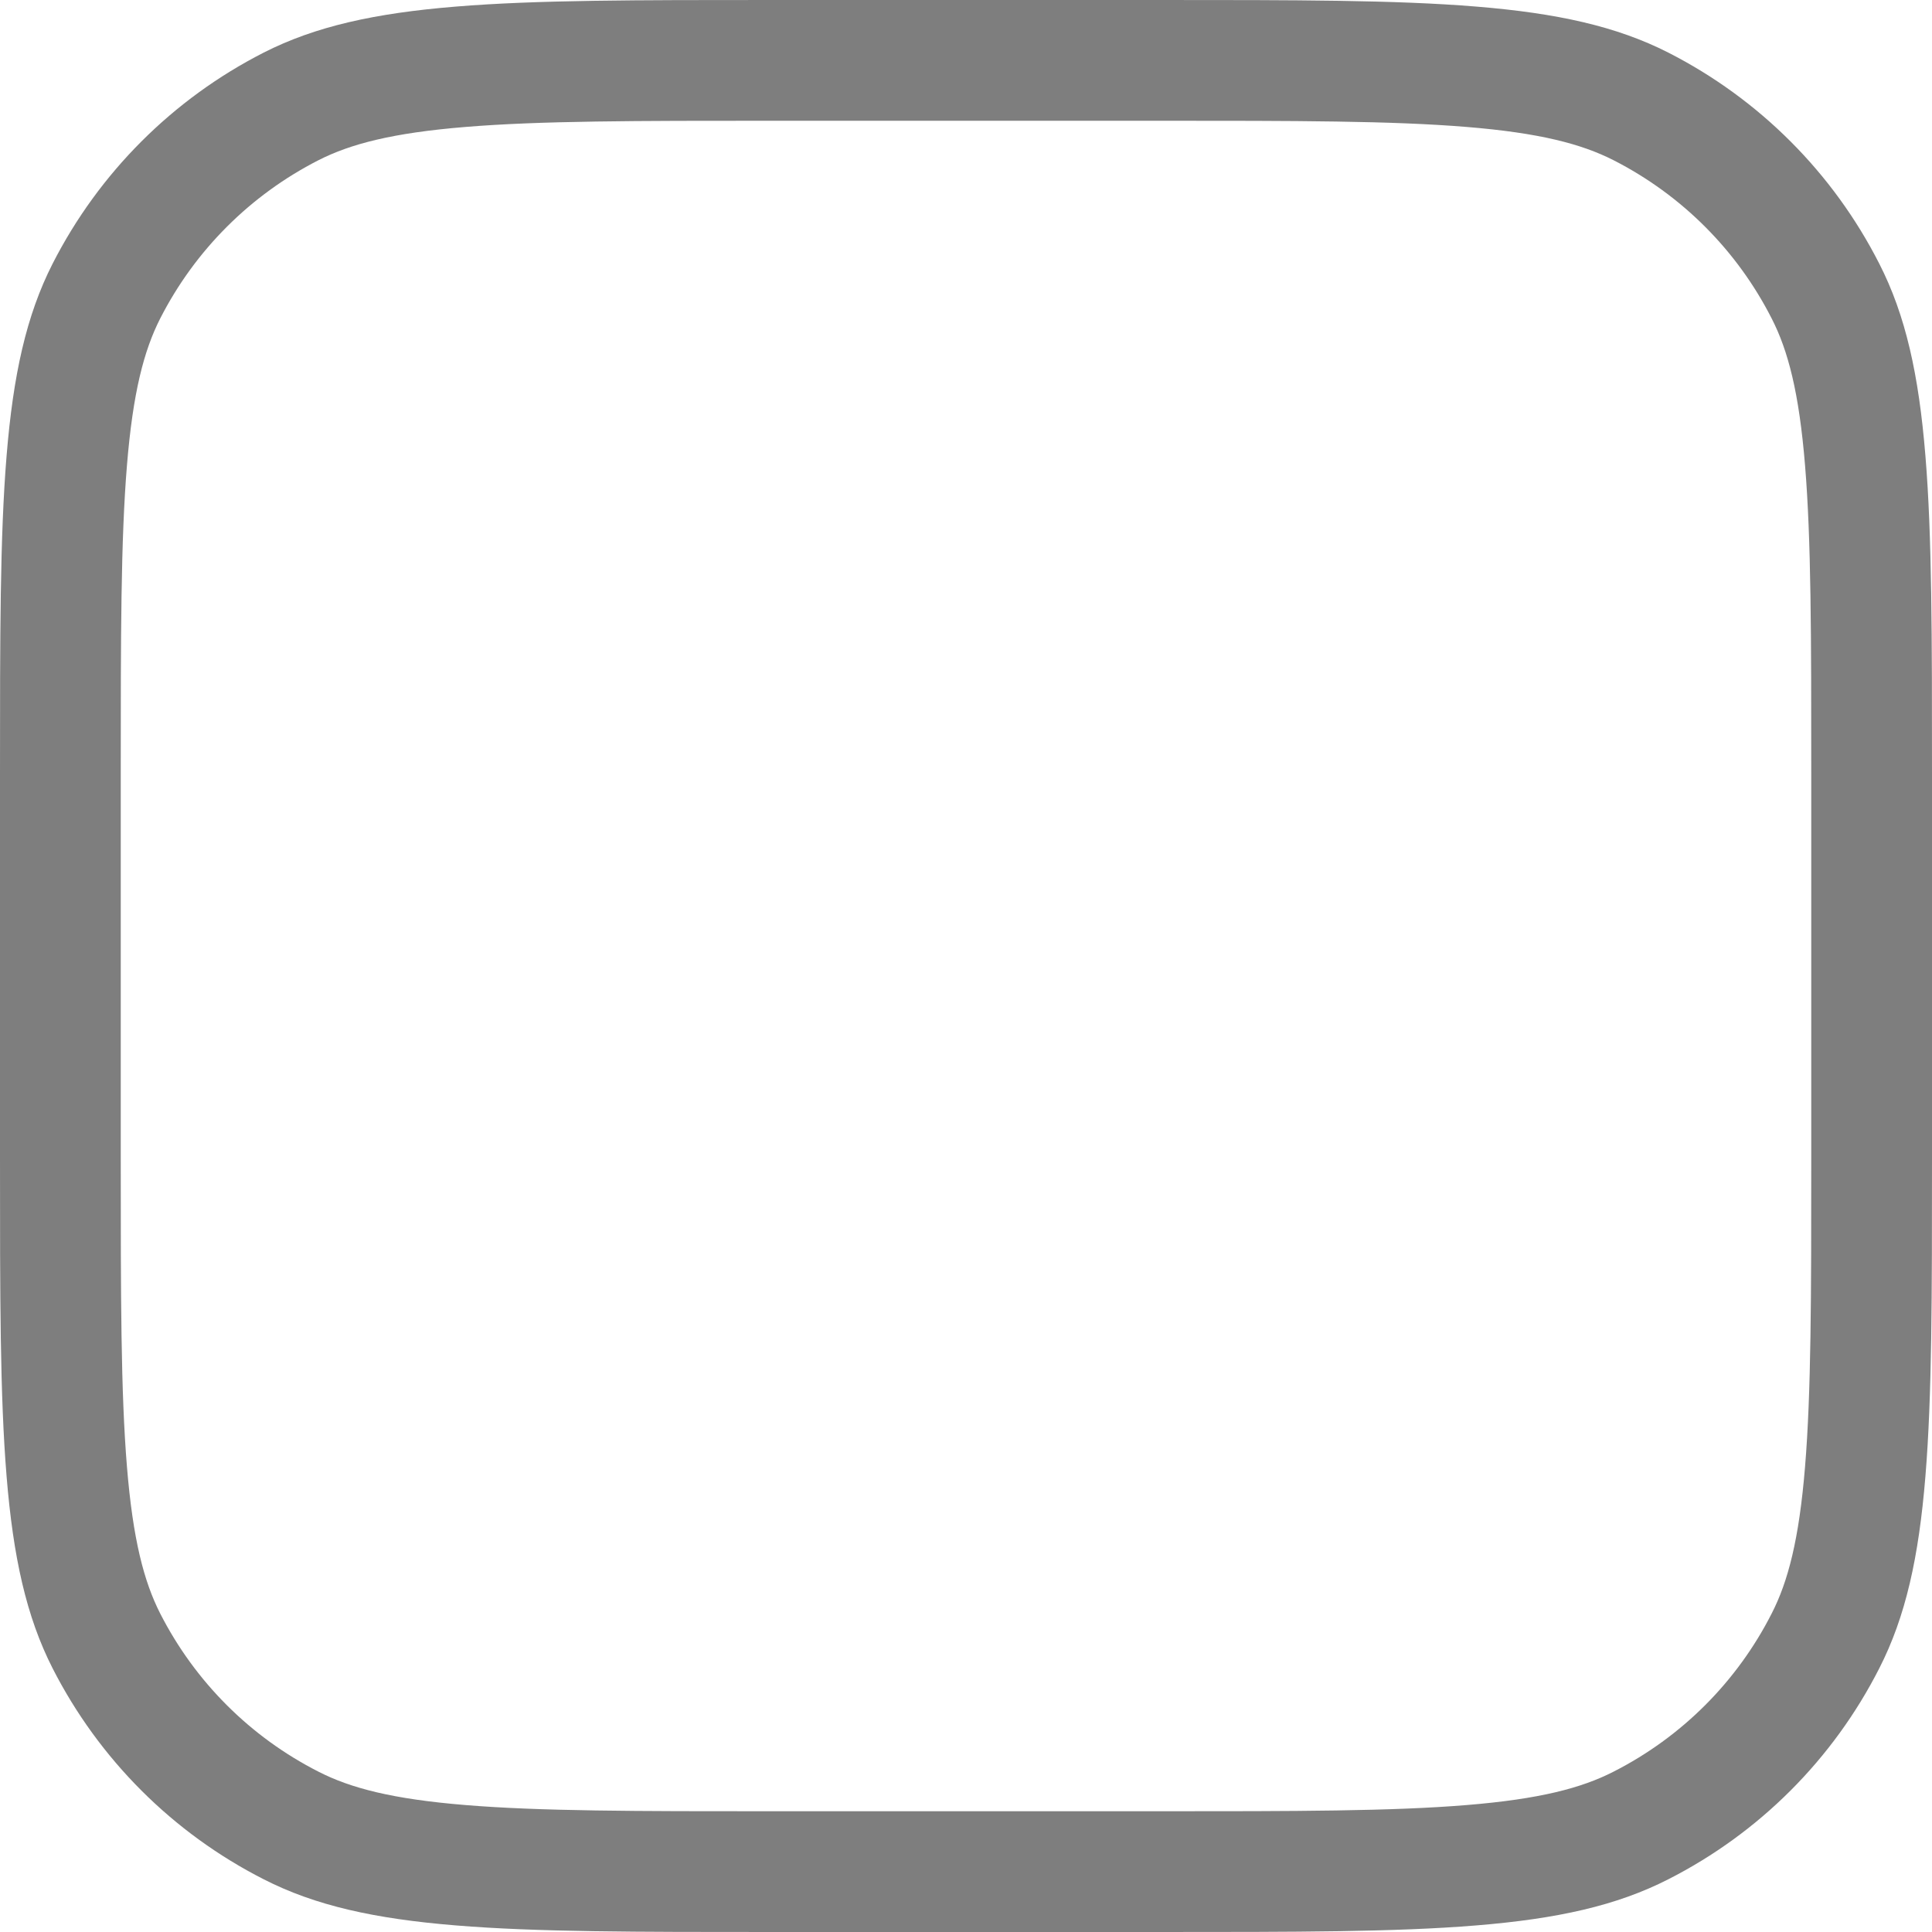 <svg width="16" height="16" viewBox="0 0 16 16" fill="none" xmlns="http://www.w3.org/2000/svg">
<path class="icon-border" d="M6.4 0.5H9.6C10.728 0.5 11.545 0.5 12.187 0.553C12.823 0.605 13.243 0.705 13.589 0.881C14.248 1.217 14.783 1.752 15.118 2.411C15.295 2.757 15.395 3.177 15.447 3.814C15.5 4.455 15.5 5.272 15.5 6.4V9.6C15.5 10.728 15.5 11.545 15.447 12.187C15.395 12.823 15.295 13.243 15.118 13.589C14.783 14.248 14.248 14.783 13.589 15.118C13.243 15.295 12.823 15.395 12.187 15.447C11.545 15.5 10.728 15.5 9.6 15.5H6.4C5.272 15.5 4.455 15.5 3.814 15.447C3.177 15.395 2.757 15.295 2.411 15.118C1.752 14.783 1.217 14.248 0.881 13.589C0.705 13.243 0.605 12.823 0.553 12.187C0.5 11.545 0.5 10.728 0.5 9.6V6.4C0.5 5.272 0.5 4.455 0.553 3.814C0.605 3.177 0.705 2.757 0.881 2.411C1.217 1.752 1.752 1.217 2.411 0.881C2.757 0.705 3.177 0.605 3.814 0.553C4.455 0.5 5.272 0.5 6.4 0.5Z" stroke="#7E7E7E"/>
</svg>
